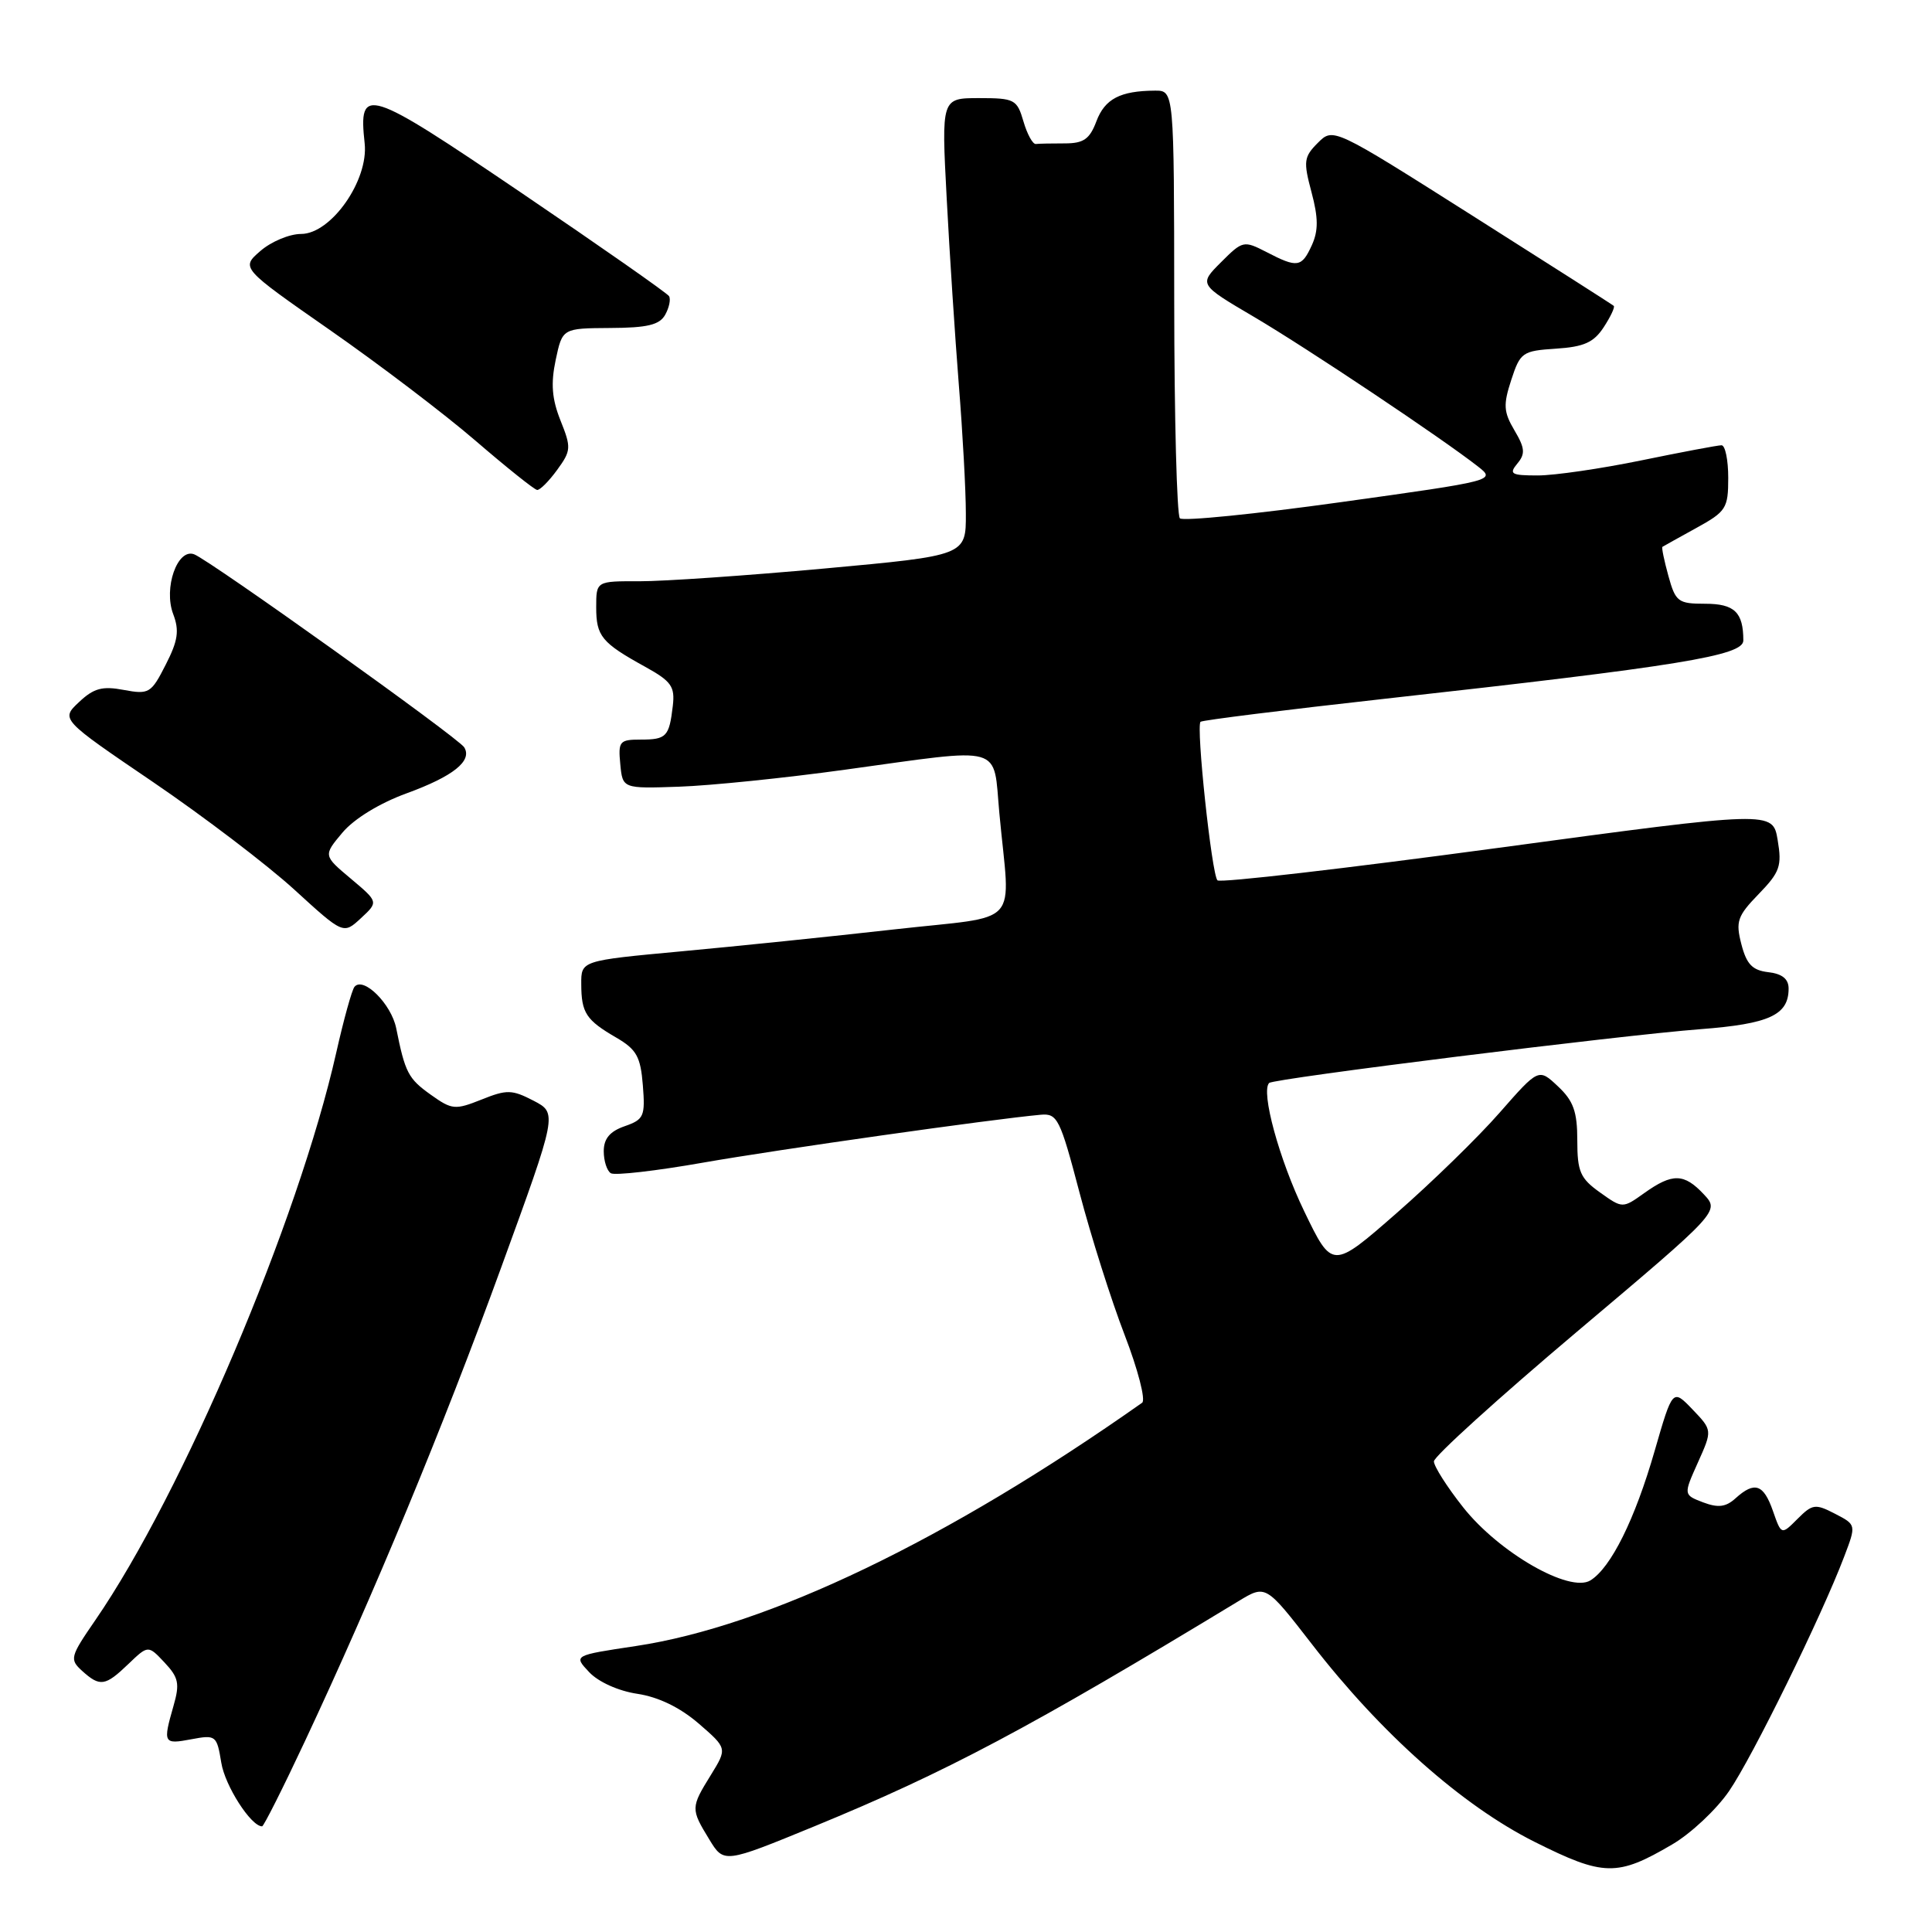 <?xml version="1.0" encoding="UTF-8" standalone="no"?>
<!DOCTYPE svg PUBLIC "-//W3C//DTD SVG 1.1//EN" "http://www.w3.org/Graphics/SVG/1.1/DTD/svg11.dtd" >
<svg xmlns="http://www.w3.org/2000/svg" xmlns:xlink="http://www.w3.org/1999/xlink" version="1.1" viewBox="0 0 256 256">
 <g >
 <path fill="currentColor"
d=" M 221.57 244.40 C 224.04 242.96 227.43 239.78 229.11 237.33 C 232.18 232.88 241.36 214.18 244.36 206.27 C 245.97 202.04 245.97 202.04 243.15 200.58 C 240.54 199.23 240.16 199.28 238.18 201.26 C 236.04 203.41 236.04 203.41 234.92 200.20 C 233.68 196.65 232.49 196.25 229.97 198.53 C 228.68 199.70 227.66 199.82 225.67 199.07 C 223.06 198.07 223.06 198.07 224.98 193.79 C 226.90 189.51 226.90 189.51 224.27 186.76 C 221.63 184.01 221.63 184.01 219.25 192.25 C 216.64 201.32 213.46 207.73 210.74 209.41 C 207.99 211.11 198.62 205.73 193.87 199.72 C 191.74 197.03 190.00 194.29 190.00 193.64 C 190.00 192.99 198.52 185.27 208.93 176.48 C 227.87 160.50 227.87 160.50 225.76 158.25 C 223.15 155.46 221.61 155.43 217.90 158.07 C 215.00 160.14 215.00 160.14 212.00 158.00 C 209.39 156.14 209.00 155.25 209.00 151.11 C 209.00 147.30 208.49 145.87 206.44 143.95 C 203.88 141.54 203.88 141.54 198.72 147.42 C 195.89 150.66 189.73 156.66 185.05 160.75 C 176.53 168.20 176.53 168.20 172.81 160.49 C 169.50 153.64 167.04 144.62 168.17 143.50 C 168.75 142.91 214.78 137.17 225.33 136.37 C 234.45 135.67 237.00 134.50 237.00 130.99 C 237.00 129.72 236.15 129.03 234.31 128.82 C 232.19 128.57 231.43 127.77 230.74 125.11 C 229.96 122.09 230.21 121.38 233.04 118.46 C 235.85 115.56 236.13 114.75 235.55 111.31 C 234.90 107.43 234.90 107.43 198.43 112.36 C 178.37 115.07 161.67 117.01 161.32 116.65 C 160.56 115.90 158.46 96.19 159.08 95.64 C 159.31 95.43 170.30 94.06 183.50 92.59 C 222.51 88.26 231.00 86.88 231.00 84.87 C 231.00 81.13 229.83 80.00 225.94 80.00 C 222.36 80.00 222.02 79.75 221.07 76.31 C 220.51 74.27 220.15 72.55 220.28 72.46 C 220.40 72.38 222.41 71.26 224.75 69.97 C 228.73 67.78 229.00 67.36 229.00 63.32 C 229.00 60.94 228.60 59.00 228.11 59.00 C 227.62 59.00 222.85 59.90 217.50 61.00 C 212.15 62.10 205.97 63.00 203.77 63.00 C 200.24 63.00 199.91 62.81 201.05 61.43 C 202.13 60.14 202.07 59.38 200.67 57.02 C 199.23 54.58 199.17 53.64 200.25 50.34 C 201.44 46.69 201.73 46.49 206.17 46.20 C 209.88 45.96 211.18 45.38 212.50 43.36 C 213.41 41.97 214.01 40.69 213.83 40.53 C 213.65 40.36 205.21 34.98 195.08 28.56 C 176.66 16.89 176.66 16.89 174.62 18.93 C 172.76 20.79 172.69 21.38 173.78 25.46 C 174.69 28.87 174.70 30.56 173.83 32.48 C 172.48 35.44 171.92 35.53 167.82 33.40 C 164.80 31.85 164.66 31.88 161.79 34.75 C 158.85 37.69 158.85 37.69 166.18 42.00 C 173.25 46.17 191.02 58.04 195.86 61.83 C 198.20 63.66 198.06 63.70 177.65 66.54 C 166.33 68.12 156.74 69.08 156.34 68.68 C 155.94 68.27 155.60 55.36 155.59 39.97 C 155.57 12.00 155.57 12.00 153.04 12.01 C 148.43 12.04 146.40 13.10 145.28 16.07 C 144.39 18.44 143.58 19.00 141.09 19.00 C 139.39 19.00 137.66 19.03 137.25 19.08 C 136.84 19.12 136.10 17.77 135.61 16.08 C 134.76 13.17 134.43 13.00 129.73 13.00 C 124.74 13.00 124.74 13.00 125.44 26.25 C 125.82 33.54 126.55 44.67 127.05 51.00 C 127.56 57.33 127.98 65.00 127.98 68.06 C 128.00 73.61 128.00 73.61 109.25 75.33 C 98.94 76.27 87.91 77.03 84.75 77.02 C 79.00 77.00 79.00 77.00 79.00 80.46 C 79.00 84.30 79.70 85.16 85.50 88.36 C 88.97 90.28 89.45 90.97 89.15 93.54 C 88.67 97.62 88.31 98.00 84.88 98.00 C 82.09 98.00 81.90 98.23 82.19 101.25 C 82.50 104.50 82.50 104.50 90.00 104.24 C 94.12 104.10 104.01 103.09 111.96 101.99 C 133.34 99.05 131.57 98.55 132.42 107.75 C 133.85 123.18 135.63 121.22 118.50 123.15 C 110.25 124.08 97.54 125.39 90.25 126.06 C 77.00 127.29 77.00 127.29 77.02 130.39 C 77.03 134.22 77.65 135.16 81.66 137.49 C 84.34 139.05 84.88 140.01 85.18 143.80 C 85.51 147.92 85.32 148.34 82.77 149.23 C 80.81 149.91 80.00 150.88 80.00 152.54 C 80.00 153.83 80.42 155.14 80.94 155.46 C 81.45 155.78 86.96 155.15 93.19 154.05 C 103.18 152.30 131.40 148.30 137.89 147.71 C 140.11 147.51 140.46 148.21 143.04 158.02 C 144.56 163.81 147.25 172.30 149.02 176.89 C 150.79 181.48 151.83 185.52 151.34 185.87 C 125.55 204.05 101.76 215.48 84.24 218.11 C 75.98 219.35 75.98 219.35 78.07 221.57 C 79.29 222.87 81.96 224.07 84.46 224.44 C 87.25 224.86 90.11 226.25 92.57 228.37 C 96.37 231.66 96.37 231.66 94.19 235.20 C 91.52 239.51 91.52 239.70 93.97 243.71 C 95.92 246.92 95.92 246.92 107.95 241.98 C 125.39 234.81 136.36 228.99 164.11 212.16 C 167.72 209.97 167.72 209.97 173.82 217.84 C 182.98 229.69 193.74 239.24 203.33 244.05 C 212.50 248.64 214.28 248.68 221.57 244.40 Z  M 40.39 230.75 C 49.50 211.33 58.66 189.24 66.39 168.00 C 73.86 147.50 73.86 147.50 70.70 145.85 C 67.84 144.37 67.16 144.35 63.80 145.70 C 60.31 147.09 59.89 147.06 57.10 145.07 C 54.09 142.93 53.68 142.14 52.50 136.25 C 51.85 133.02 48.14 129.34 46.97 130.76 C 46.63 131.17 45.54 135.10 44.55 139.50 C 39.52 161.79 24.22 197.83 12.63 214.68 C 9.29 219.53 9.20 219.87 10.88 221.40 C 13.25 223.54 13.94 223.44 17.01 220.49 C 19.63 217.98 19.63 217.98 21.80 220.29 C 23.67 222.28 23.84 223.09 22.99 226.04 C 21.57 231.00 21.65 231.16 25.36 230.46 C 28.60 229.85 28.73 229.95 29.32 233.56 C 29.81 236.63 33.26 242.00 34.73 242.00 C 34.94 242.00 37.49 236.94 40.39 230.75 Z  M 46.49 116.43 C 42.83 113.36 42.83 113.36 45.38 110.32 C 46.91 108.50 50.29 106.43 53.85 105.13 C 60.05 102.87 62.62 100.82 61.51 99.02 C 60.74 97.77 27.84 74.26 25.73 73.45 C 23.51 72.60 21.64 77.93 22.95 81.37 C 23.78 83.56 23.59 84.89 21.95 88.09 C 20.03 91.87 19.74 92.04 16.40 91.42 C 13.56 90.88 12.42 91.19 10.47 93.03 C 8.04 95.31 8.04 95.31 20.27 103.62 C 27.00 108.20 35.42 114.61 39.00 117.88 C 45.50 123.82 45.50 123.82 47.83 121.66 C 50.15 119.51 50.15 119.51 46.49 116.43 Z  M 73.82 62.27 C 75.68 59.72 75.71 59.31 74.27 55.72 C 73.13 52.86 72.97 50.83 73.63 47.70 C 74.52 43.50 74.52 43.50 80.85 43.46 C 85.78 43.44 87.39 43.05 88.14 41.71 C 88.67 40.76 88.90 39.65 88.65 39.24 C 88.39 38.83 79.57 32.66 69.04 25.52 C 48.51 11.61 47.48 11.28 48.32 19.00 C 48.85 23.91 43.87 31.00 39.89 31.00 C 38.36 31.00 35.94 32.01 34.51 33.25 C 31.91 35.50 31.91 35.50 43.70 43.72 C 50.19 48.24 58.88 54.84 63.00 58.39 C 67.12 61.94 70.80 64.88 71.17 64.92 C 71.53 64.97 72.73 63.77 73.82 62.27 Z "/>
</g>
</svg>
